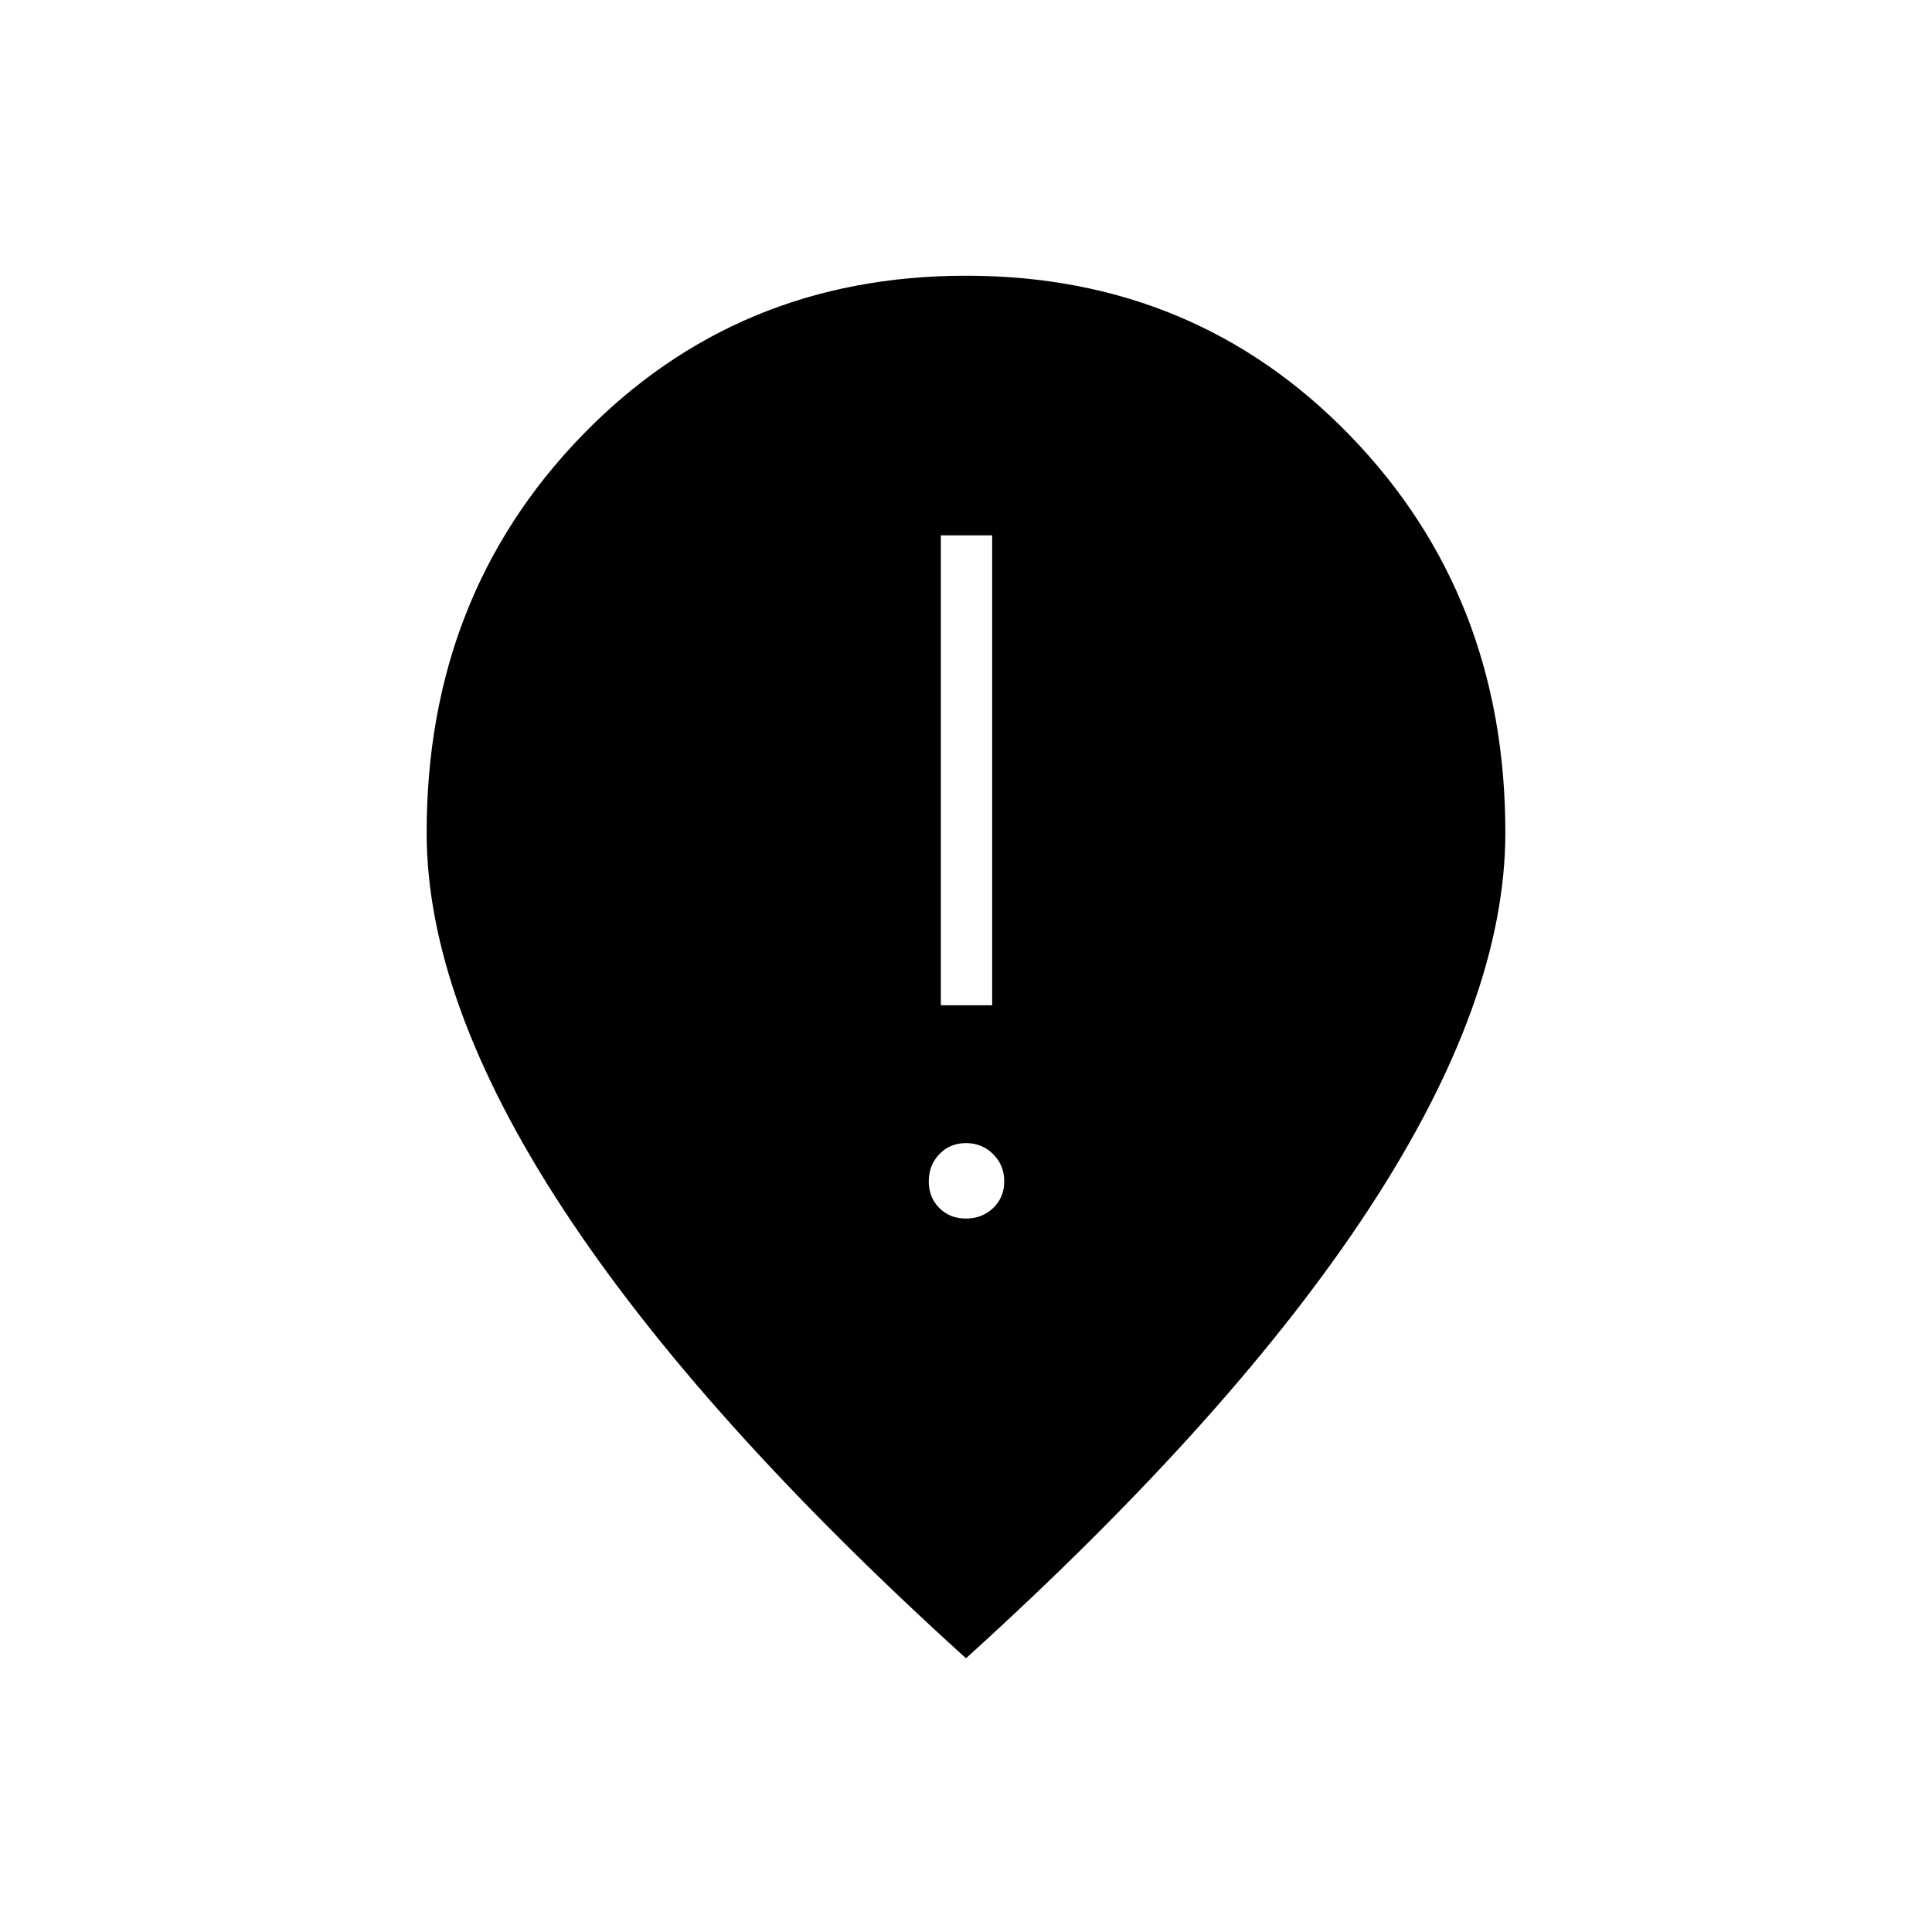 <svg xmlns="http://www.w3.org/2000/svg" height="24" viewBox="0 -960 960 960" width="24"><path d="M467.5-460.5H493V-694h-25.5v233.5Zm12.5 106q8 0 13.5-5.25T499-373q0-8-5.5-13.5T480-392q-8 0-13.25 5.5T461.5-373q0 8 5.25 13.25T480-354.5Zm0 218.5Q347-256.5 279.5-359.75T212-546.31q0-117.47 77-197.08Q366-823 480-823t191 79.61q77 79.61 77 197.08 0 83.31-67.5 186.56T480-136Z"/></svg>